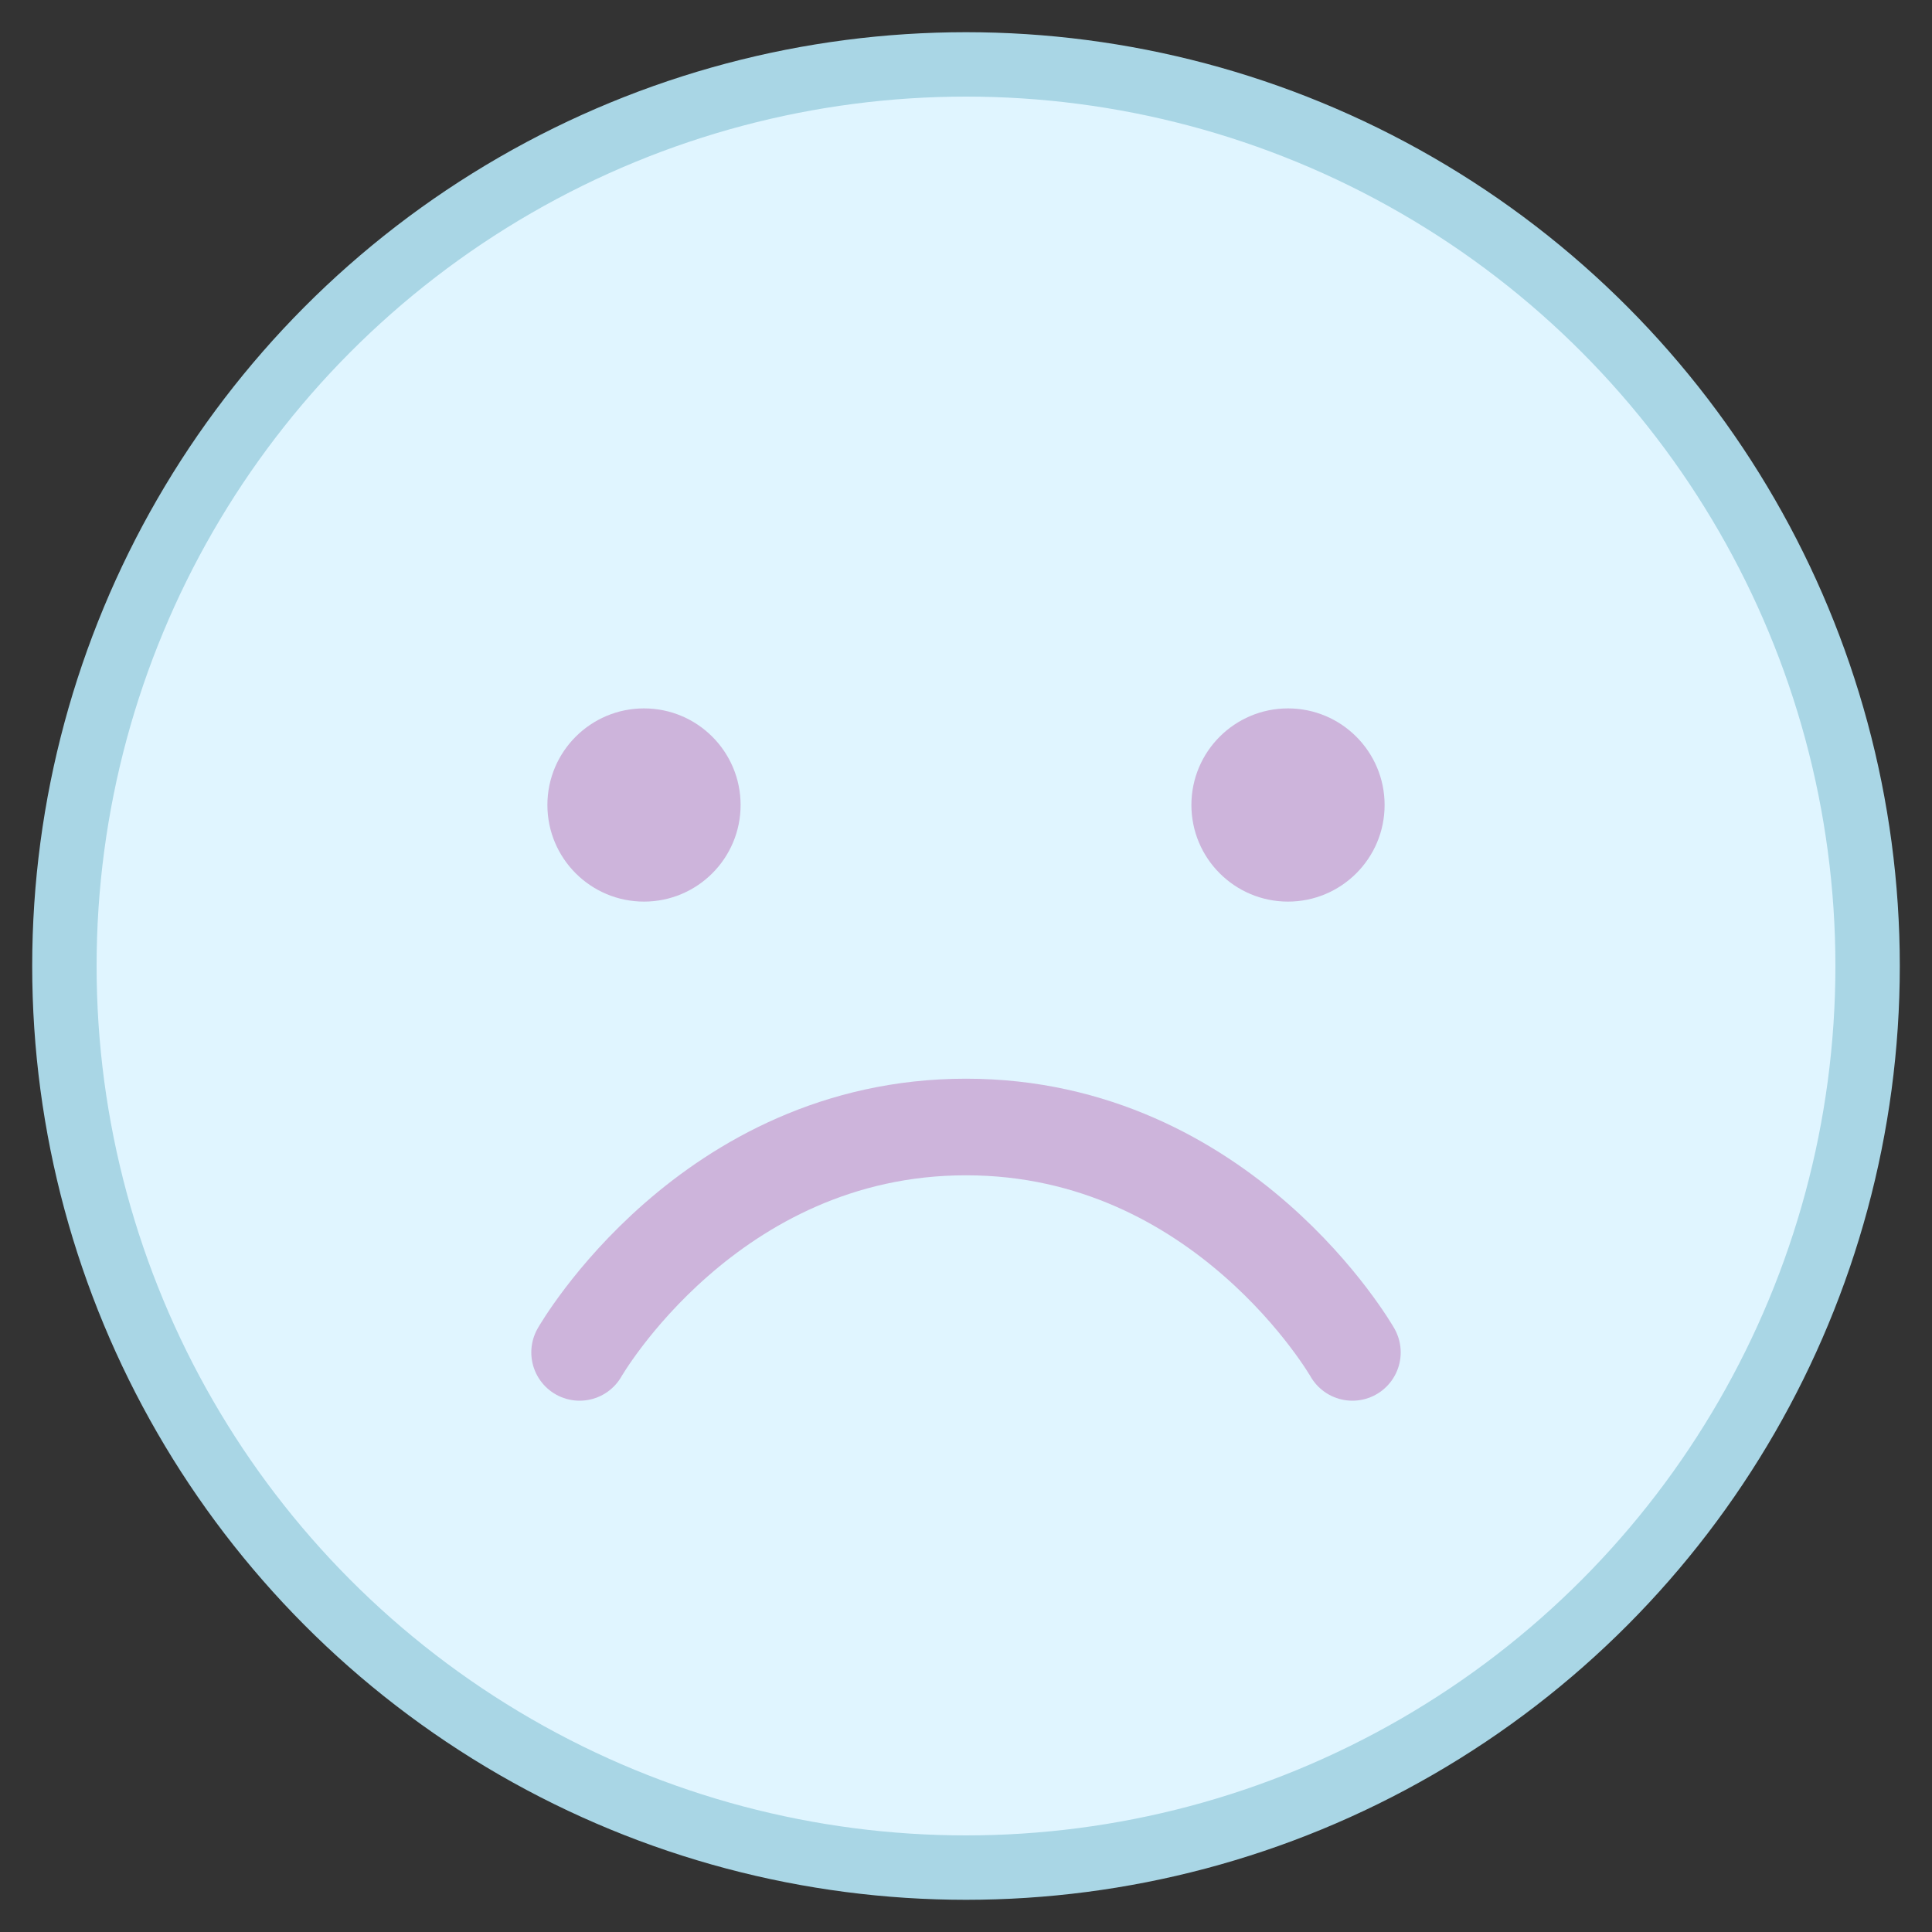 <svg width="60" height="60" viewBox="0 0 60 60" fill="none" xmlns="http://www.w3.org/2000/svg">
    <rect x="0" y="0" width="60" height="60" fill="#333333" stroke="none"/>
    <!-- Background Circle -->
    <circle cx="30" cy="30" r="28" fill="#E0F5FF" stroke="#A9D6E5" stroke-width="2"/>
    
    <!-- Eyes -->
    <circle cx="20" cy="25" r="3" fill="#CDB4DB"/>
    <circle cx="40" cy="25" r="3" fill="#CDB4DB"/>
    
    <!-- Sad Expression -->
    <path d="M18 42C18 42 22 35 30 35C38 35 42 42 42 42" stroke="#CDB4DB" stroke-width="3" stroke-linecap="round"/>
</svg>